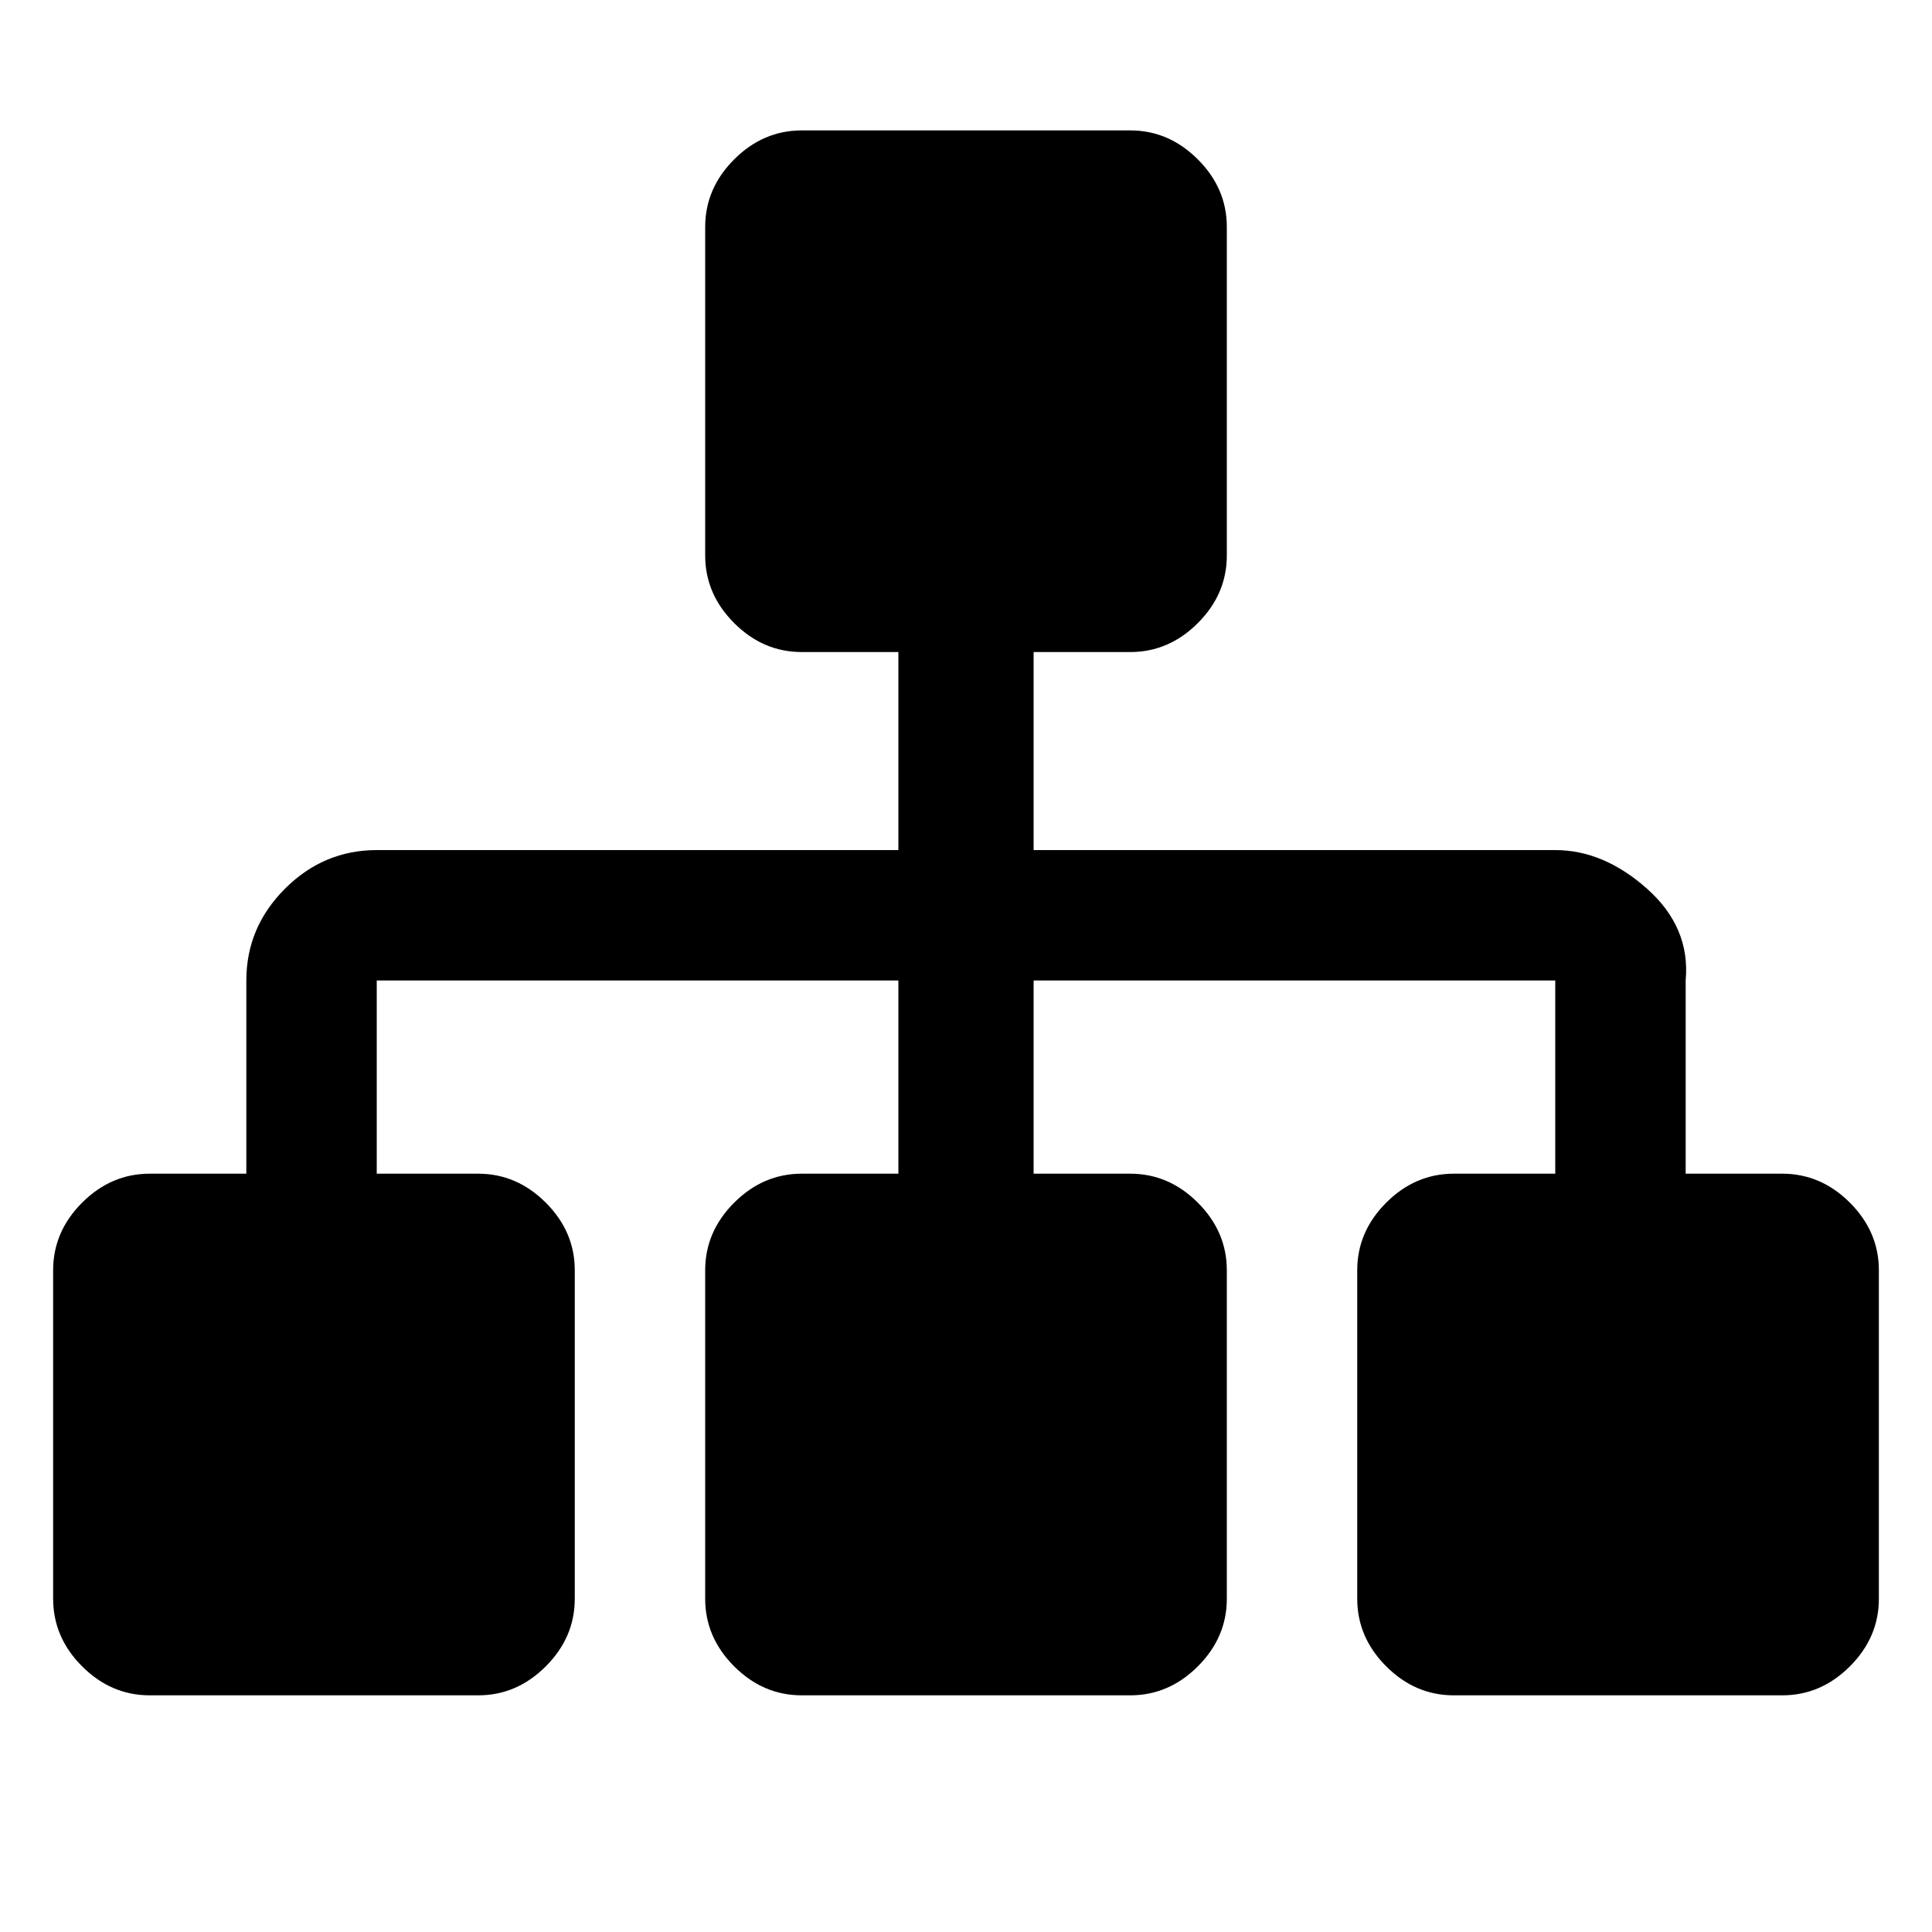 <?xml version="1.0"?><svg viewBox="0 0 40 40" xmlns="http://www.w3.org/2000/svg" height="40" width="40"><path d="m38.9 26.3v6.8q0 0.8-0.6 1.4t-1.4 0.6h-6.8q-0.8 0-1.4-0.6t-0.6-1.4v-6.8q0-0.8 0.6-1.4t1.4-0.6h2.1v-4h-10.8v4h2q0.8 0 1.4 0.6t0.6 1.4v6.8q0 0.8-0.6 1.4t-1.4 0.6h-6.8q-0.8 0-1.4-0.6t-0.6-1.4v-6.8q0-0.8 0.6-1.4t1.4-0.6h2v-4h-10.8v4h2.1q0.8 0 1.4 0.6t0.6 1.4v6.8q0 0.8-0.6 1.4t-1.4 0.6h-6.8q-0.8 0-1.4-0.6t-0.6-1.4v-6.8q0-0.8 0.6-1.4t1.4-0.6h2v-4q0-1.1 0.8-1.9t1.9-0.8h10.8v-4.1h-2q-0.8 0-1.4-0.6t-0.6-1.4v-6.8q0-0.8 0.6-1.4t1.4-0.6h6.8q0.8 0 1.4 0.6t0.6 1.4v6.8q0 0.8-0.6 1.4t-1.4 0.6h-2v4.1h10.8q1 0 1.9 0.8t0.8 1.9v4h2q0.8 0 1.4 0.6t0.6 1.4z"></path></svg>